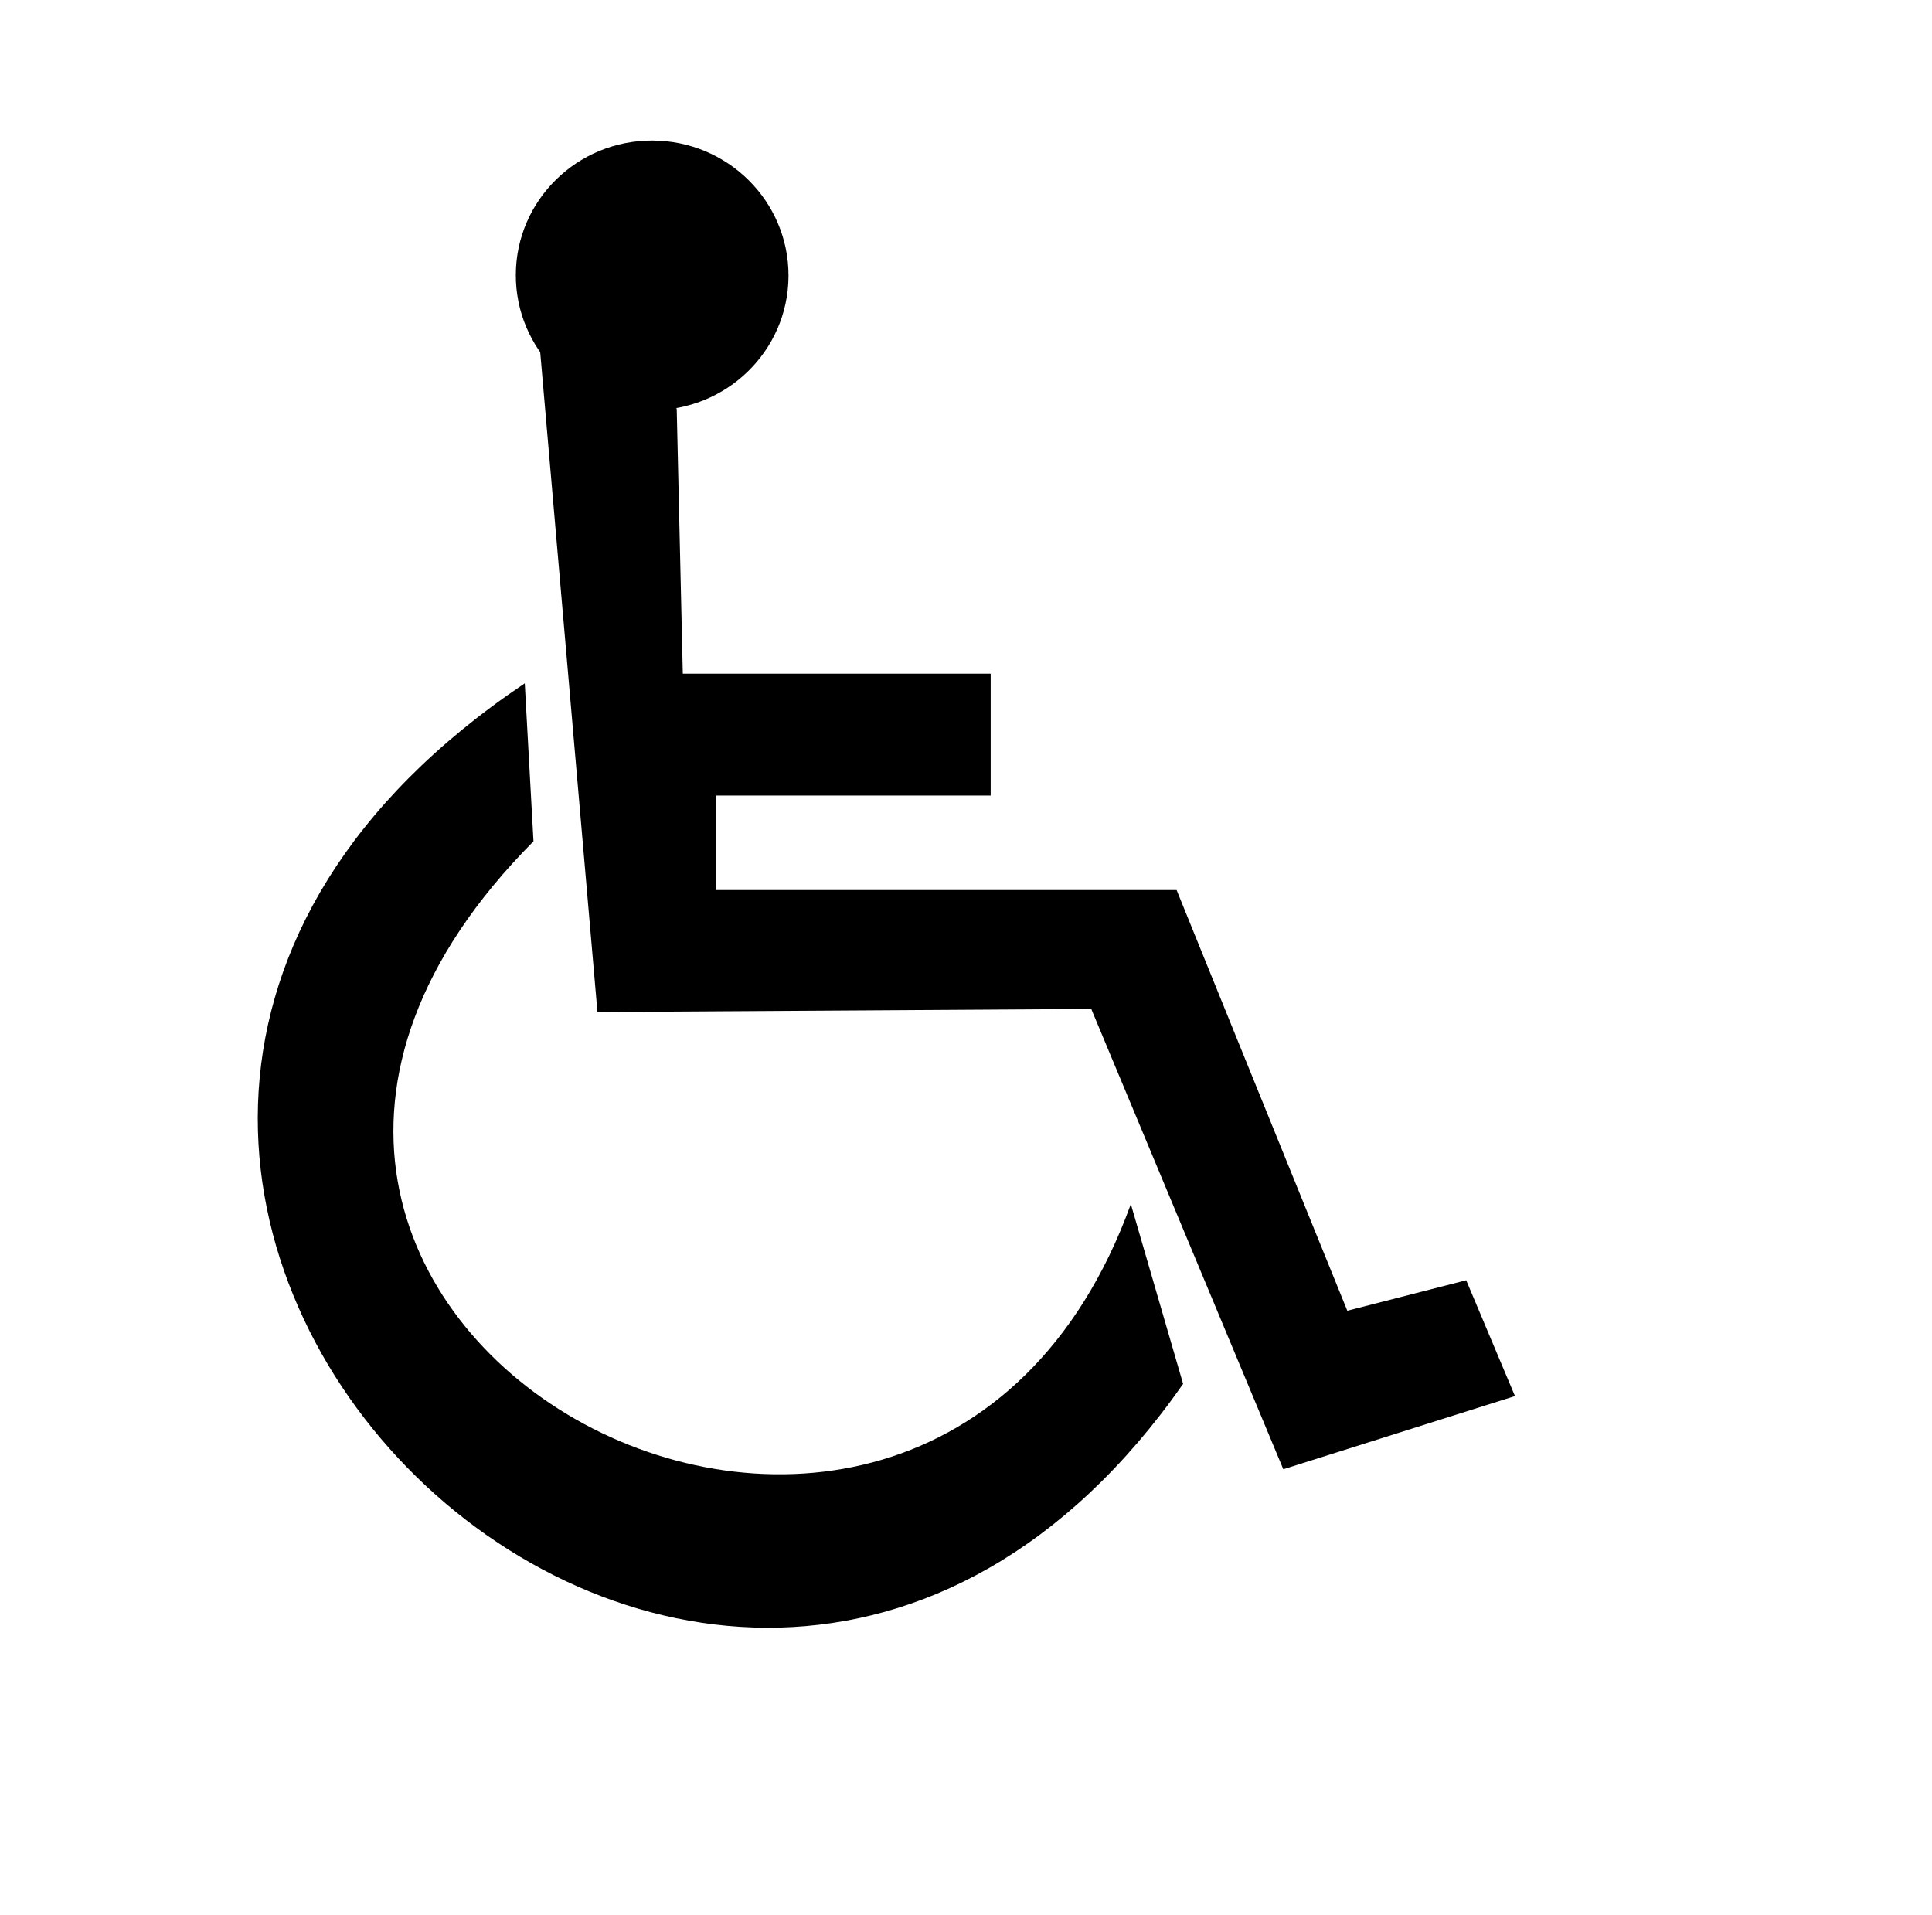 <svg xmlns="http://www.w3.org/2000/svg" xmlns:xlink="http://www.w3.org/1999/xlink" version="1.0" width="343pt" height="340pt">
    <g fill="#000000">
        <path d="M 186.649,65.48 C 186.502,83.079 171.975,97.222 154.178,97.095 C 136.38,96.968 122.03,82.618 122.101,65.02 C 122.171,47.421 136.636,33.216 154.434,33.267 C 172.232,33.318 186.644,47.607 186.65,65.206"/>
        <path d="M 127.716,81.537 L 141.426,239.559 L 258.319,238.837 L 303.778,347.793 L 358.616,330.475 L 347.071,303.056 L 318.93,310.272 L 278.523,210.696 L 169.567,210.696 L 169.567,188.328 L 234.508,188.328 L 234.508,159.465 L 161.63,159.465 L 160.187,96.689 L 160.187,96.689"/>
        <path d="M 124.219,161.75 C -45.44,275.717 167.906,487.749 280.062,327.594 L 267.688,285.031 C 217.814,422.653 14.297,311.903 126.281,199.156 L 124.219,161.75 z"/>
    </g>
</svg>